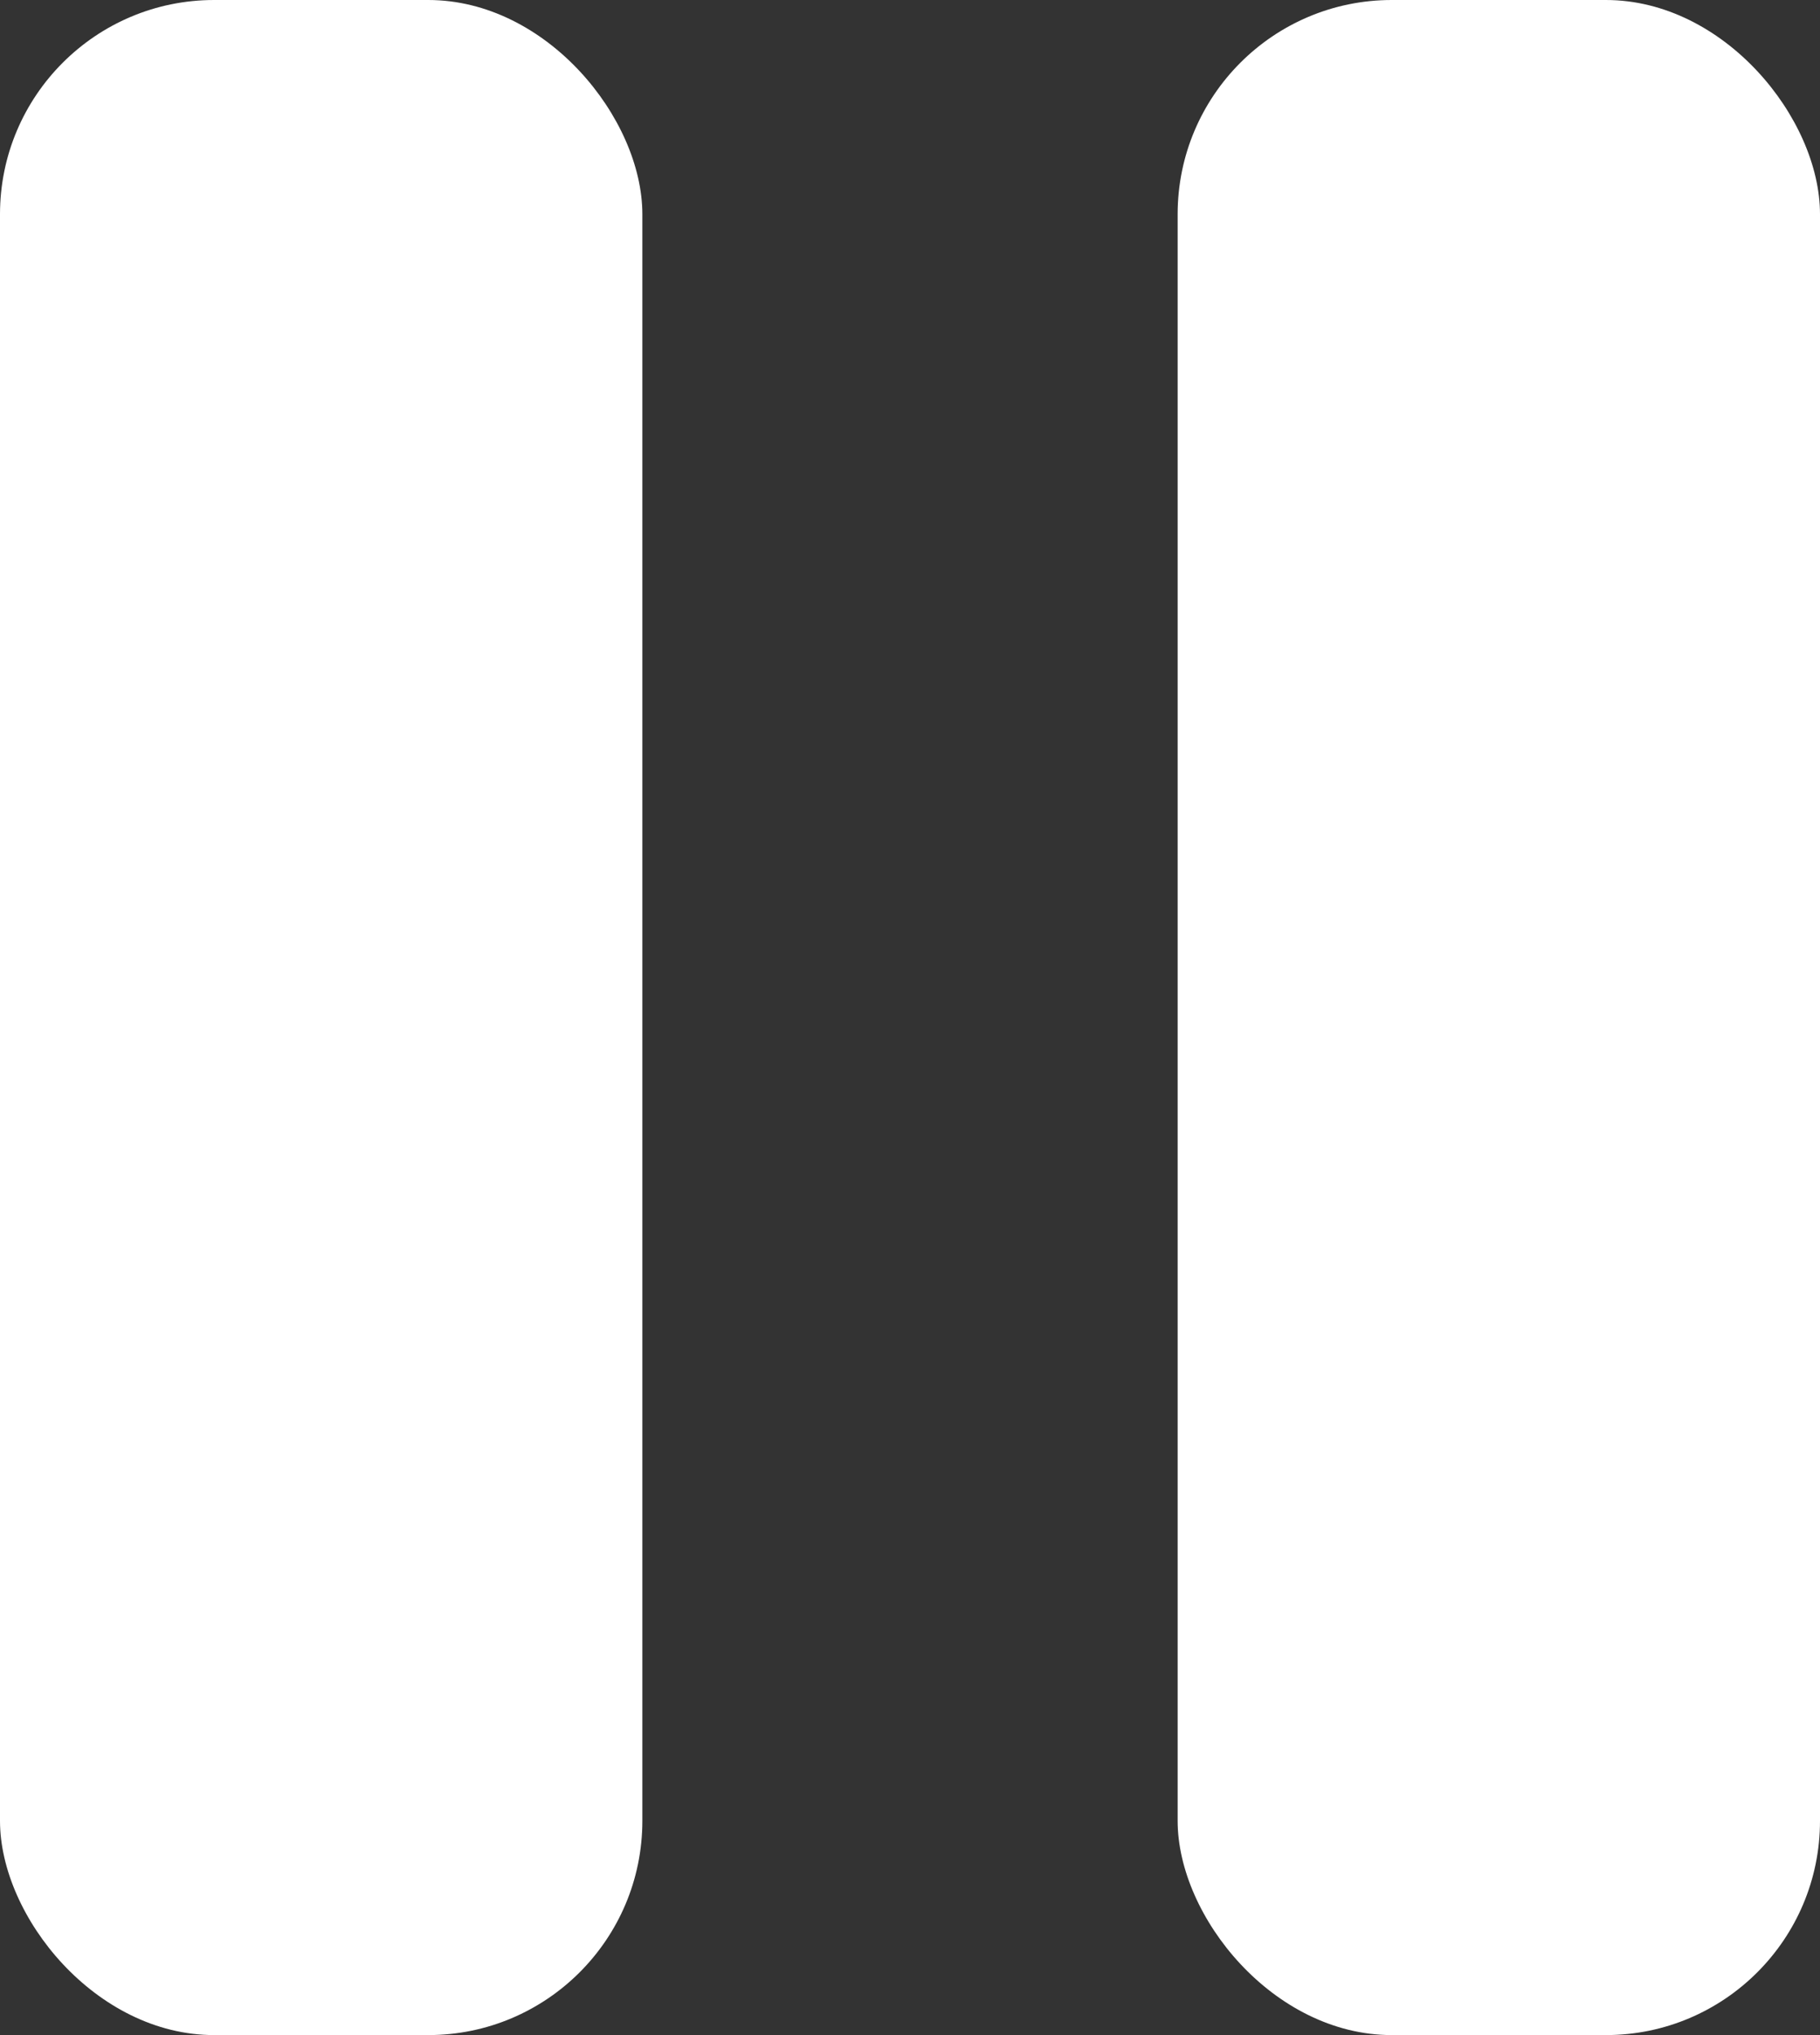 <svg width="17" height="19" viewBox="0 0 17 19" fill="none" xmlns="http://www.w3.org/2000/svg">
<rect x="0" y="0" width="17" height="19" fill="#333333" stroke="none"/>
<rect width="6" height="19" rx="2" fill="white"/>
<rect x="11" width="6" height="19" rx="2" fill="white"/>
</svg>
